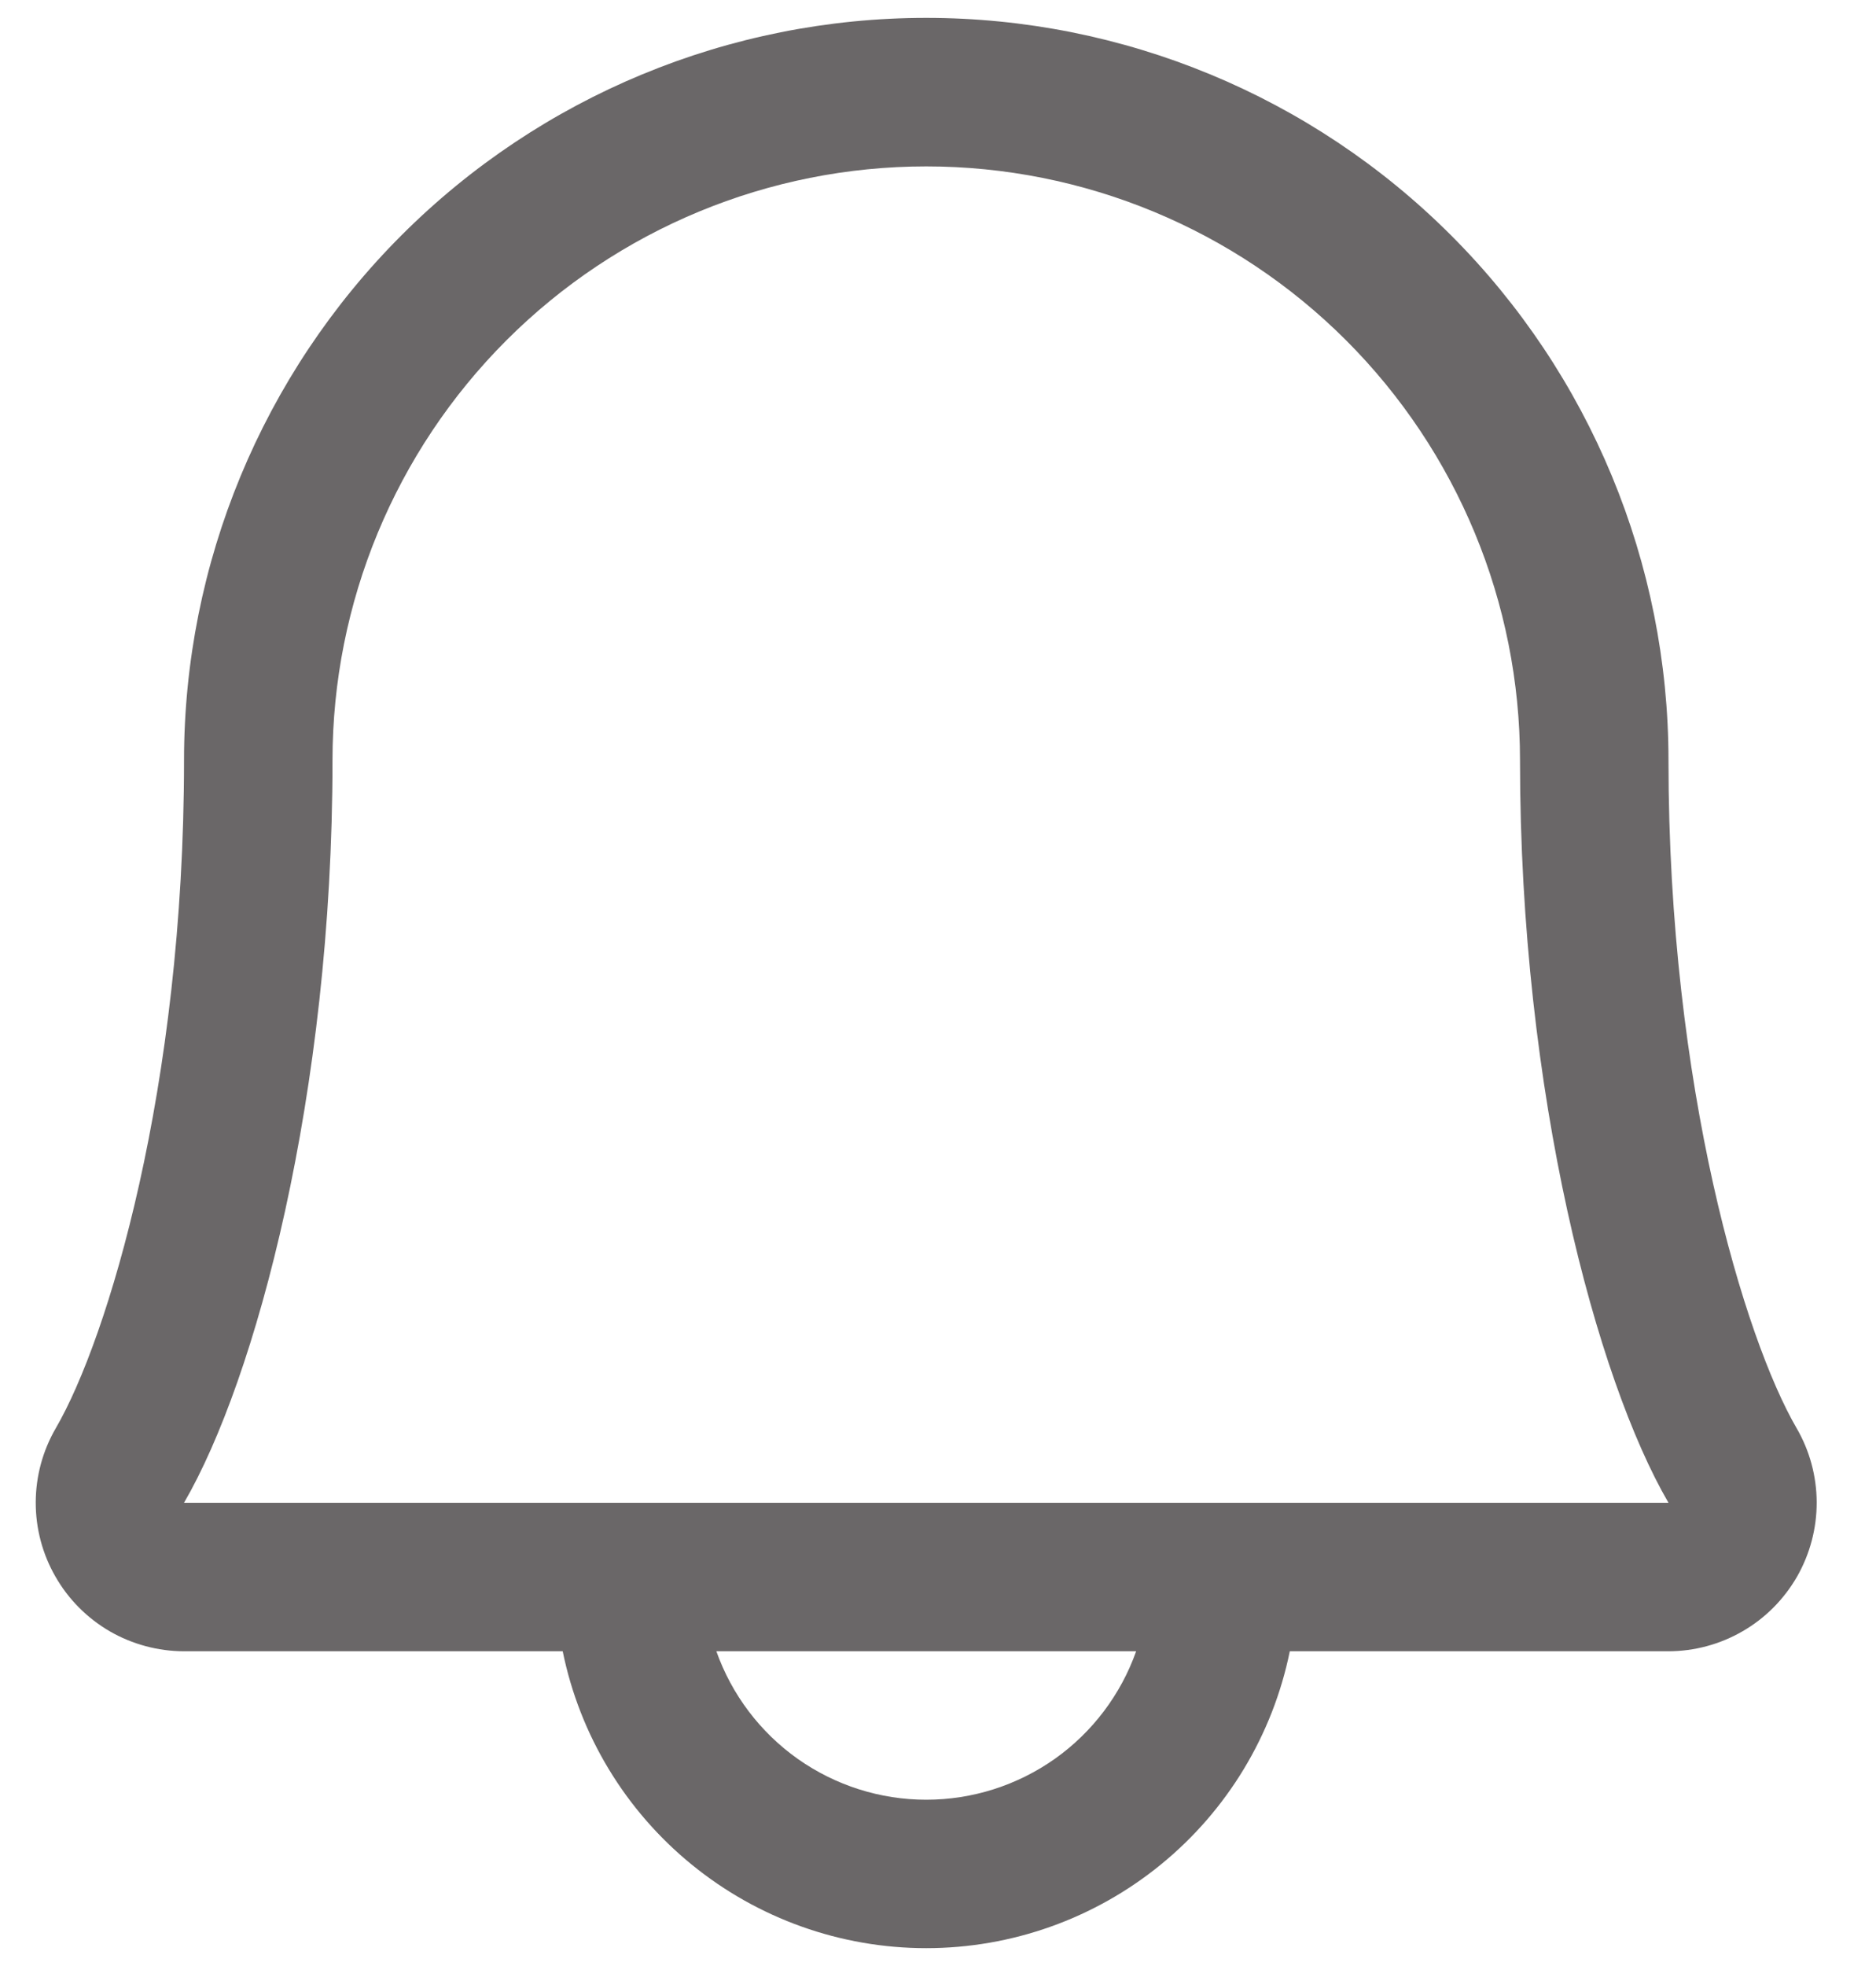 <svg width="21" height="22" viewBox="0 0 21 22" fill="none" xmlns="http://www.w3.org/2000/svg">
<path d="M20.11 15.979C19.533 14.986 18.677 12.177 18.677 8.508C18.677 6.305 17.801 4.191 16.243 2.633C14.685 1.075 12.572 0.2 10.368 0.2C8.165 0.2 6.052 1.075 4.494 2.633C2.936 4.191 2.06 6.305 2.06 8.508C2.06 12.178 1.203 14.986 0.626 15.979C0.479 16.231 0.401 16.518 0.4 16.81C0.399 17.102 0.475 17.39 0.621 17.643C0.766 17.897 0.976 18.107 1.228 18.254C1.481 18.4 1.768 18.477 2.06 18.478H6.299C6.49 19.416 7 20.259 7.742 20.864C8.483 21.469 9.411 21.8 10.368 21.8C11.326 21.8 12.254 21.469 12.995 20.864C13.737 20.259 14.247 19.416 14.438 18.478H18.677C18.969 18.477 19.255 18.4 19.508 18.253C19.761 18.107 19.97 17.896 20.116 17.643C20.261 17.389 20.337 17.102 20.336 16.81C20.335 16.518 20.257 16.231 20.11 15.979ZM10.368 20.139C9.853 20.139 9.351 19.979 8.93 19.682C8.509 19.384 8.191 18.963 8.019 18.478H12.718C12.546 18.963 12.228 19.384 11.807 19.682C11.386 19.979 10.884 20.139 10.368 20.139ZM2.06 16.816C2.86 15.441 3.722 12.255 3.722 8.508C3.722 6.745 4.422 5.055 5.669 3.808C6.915 2.562 8.606 1.862 10.368 1.862C12.131 1.862 13.822 2.562 15.068 3.808C16.315 5.055 17.015 6.745 17.015 8.508C17.015 12.252 17.875 15.438 18.677 16.816H2.06Z" fill="#6A6768"/>
</svg>
